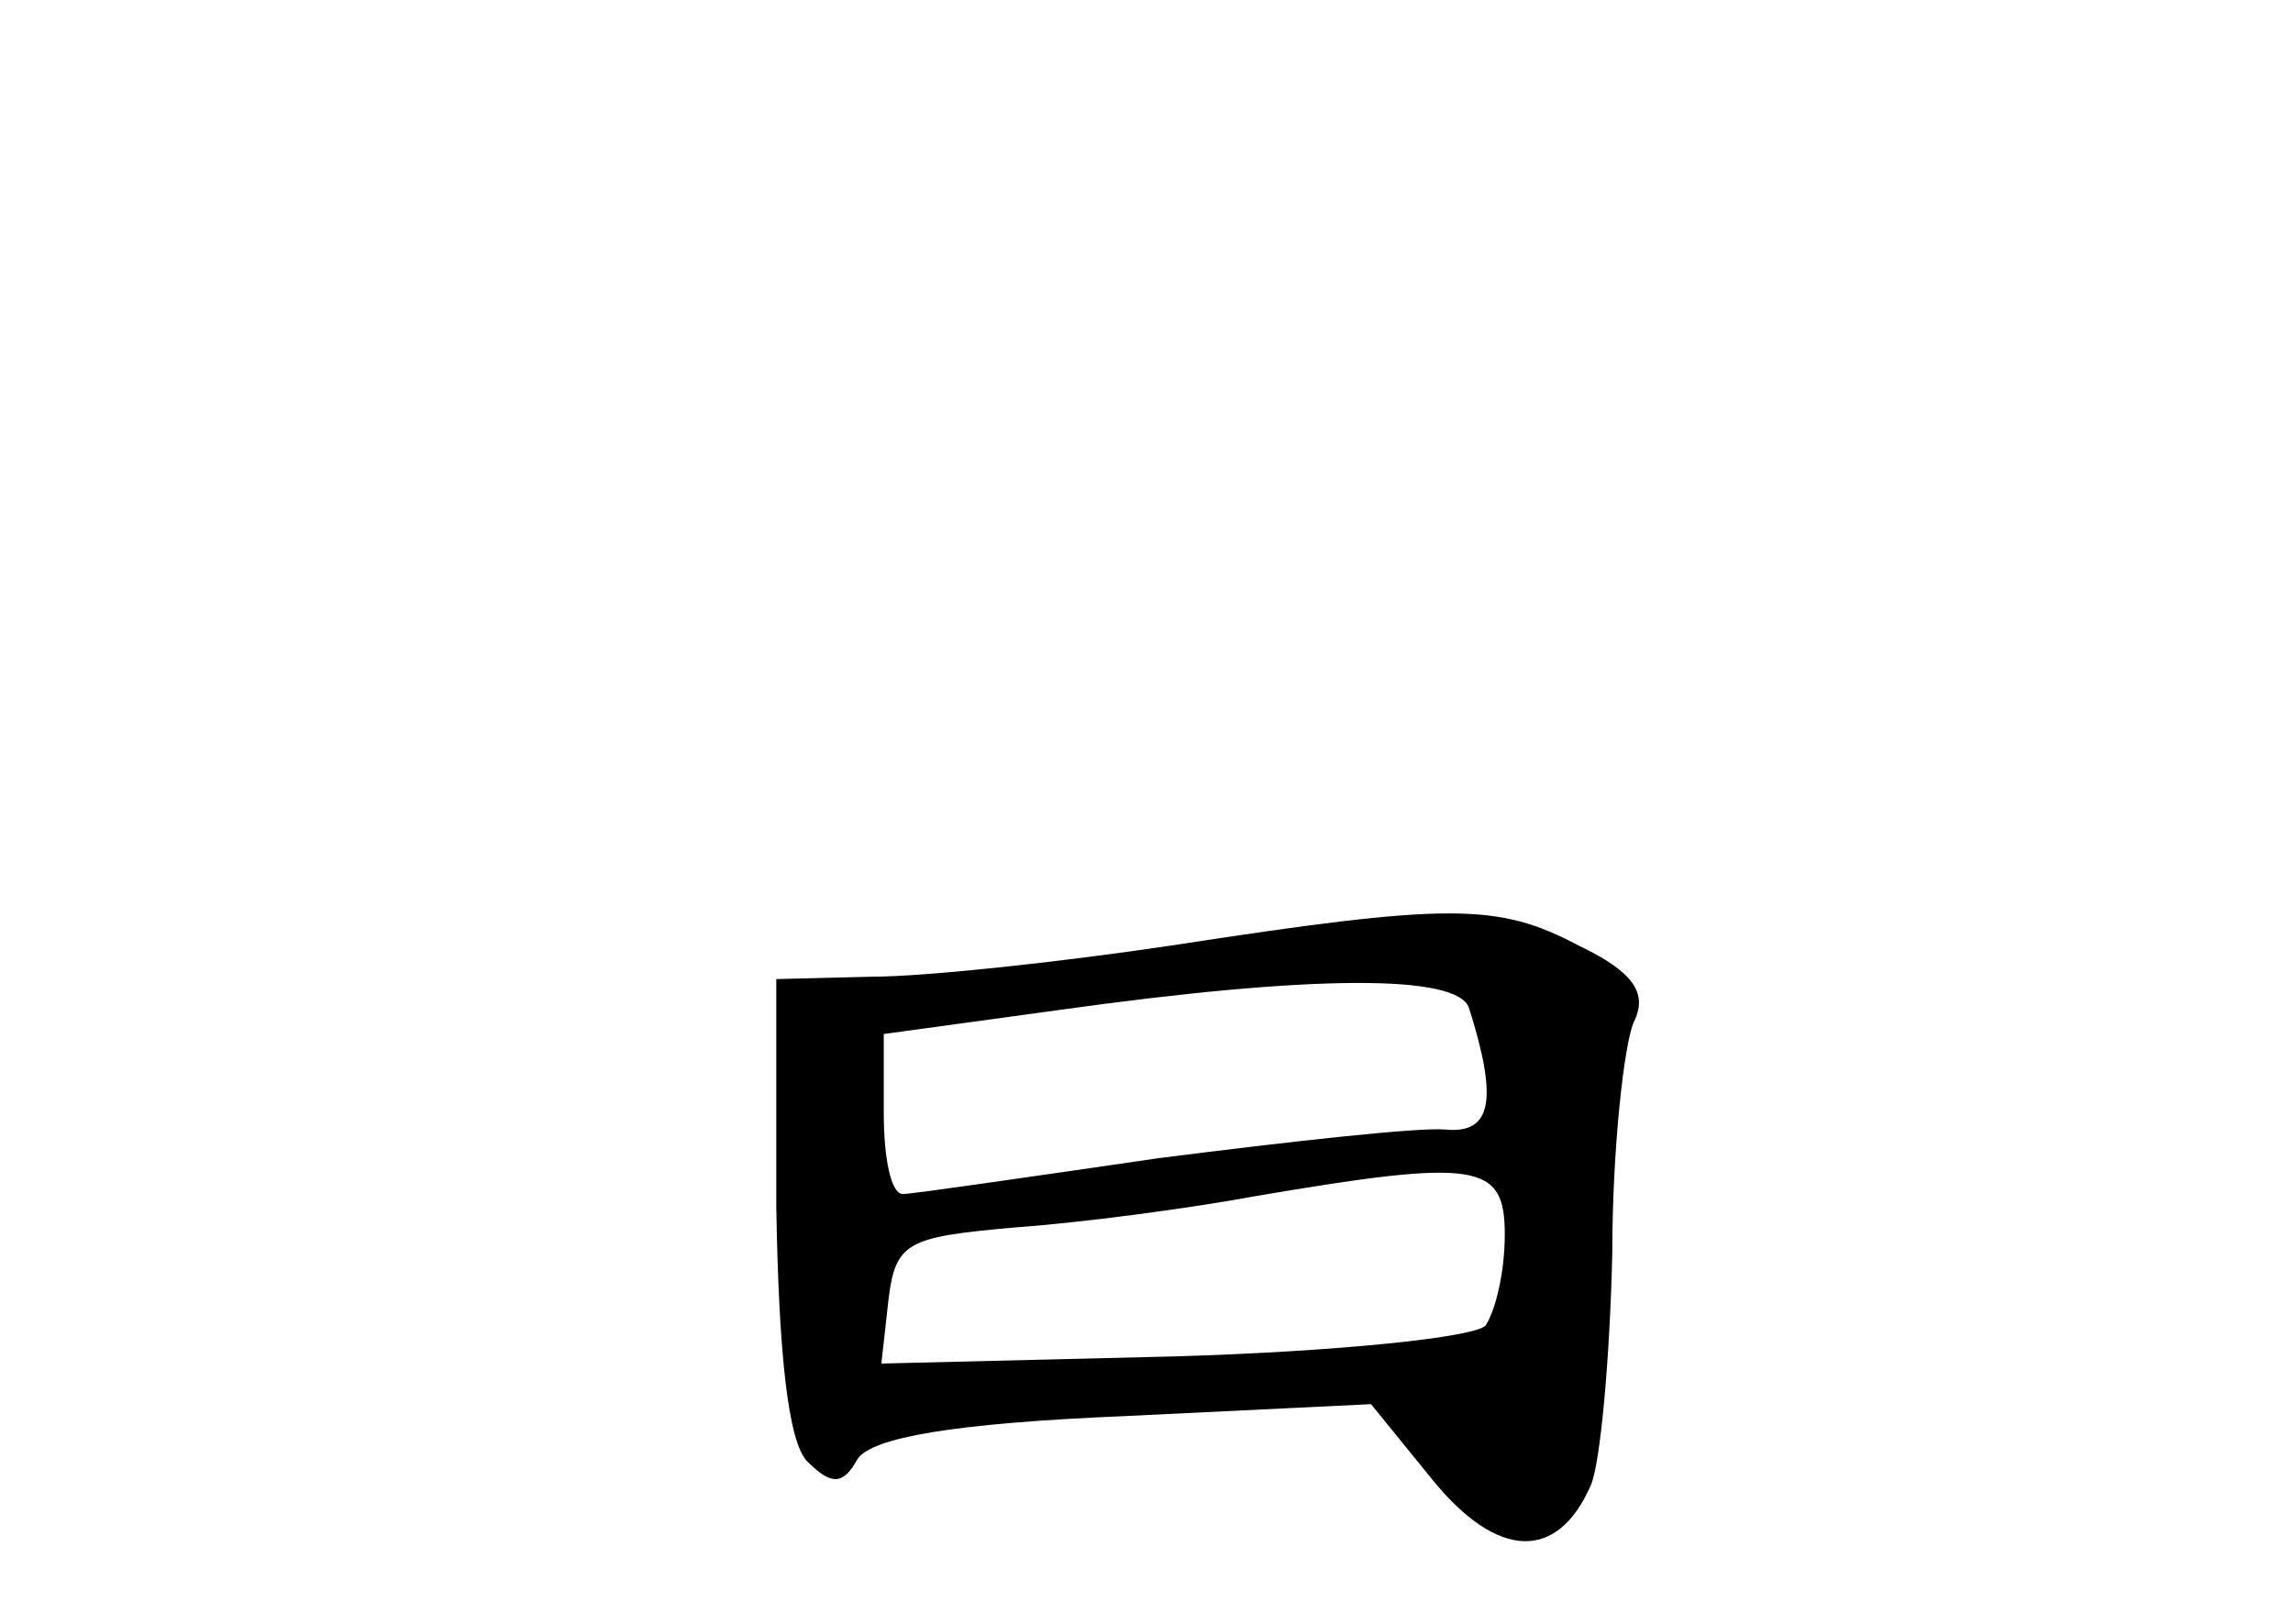 <?xml version="1.0" standalone="no"?>
<!DOCTYPE svg PUBLIC "-//W3C//DTD SVG 20010904//EN"
 "http://www.w3.org/TR/2001/REC-SVG-20010904/DTD/svg10.dtd">
<svg version="1.0" xmlns="http://www.w3.org/2000/svg"
 width="96pt" height="68pt" viewBox="0 0 96 68"
 preserveAspectRatio="xMidYMid meet">
<g transform="translate(0,68) scale(0.1,-0.1)"
fill="#000000" stroke="none">
<path d="M490 284 c-47 -7 -103 -13 -125 -13 l-40 -1 0 -95 c1 -62 5 -99 13
-107 10 -10 15 -10 21 1 6 9 40 15 112 18 l103 5 26 -32 c27 -33 52 -34 66 -2
4 9 8 53 9 97 0 44 5 88 9 97 6 12 0 21 -23 32 -34 18 -54 18 -171 0z m125
-26 c12 -38 10 -53 -10 -51 -11 1 -65 -5 -120 -12 -55 -8 -103 -15 -107 -15
-5 0 -8 15 -8 34 l0 33 73 10 c107 15 167 15 172 1z m15 -95 c0 -16 -4 -32 -8
-38 -4 -5 -62 -11 -130 -13 l-123 -3 3 27 c3 24 8 26 53 30 28 2 73 8 100 13
94 16 105 14 105 -16z"/>
</g>
</svg>
